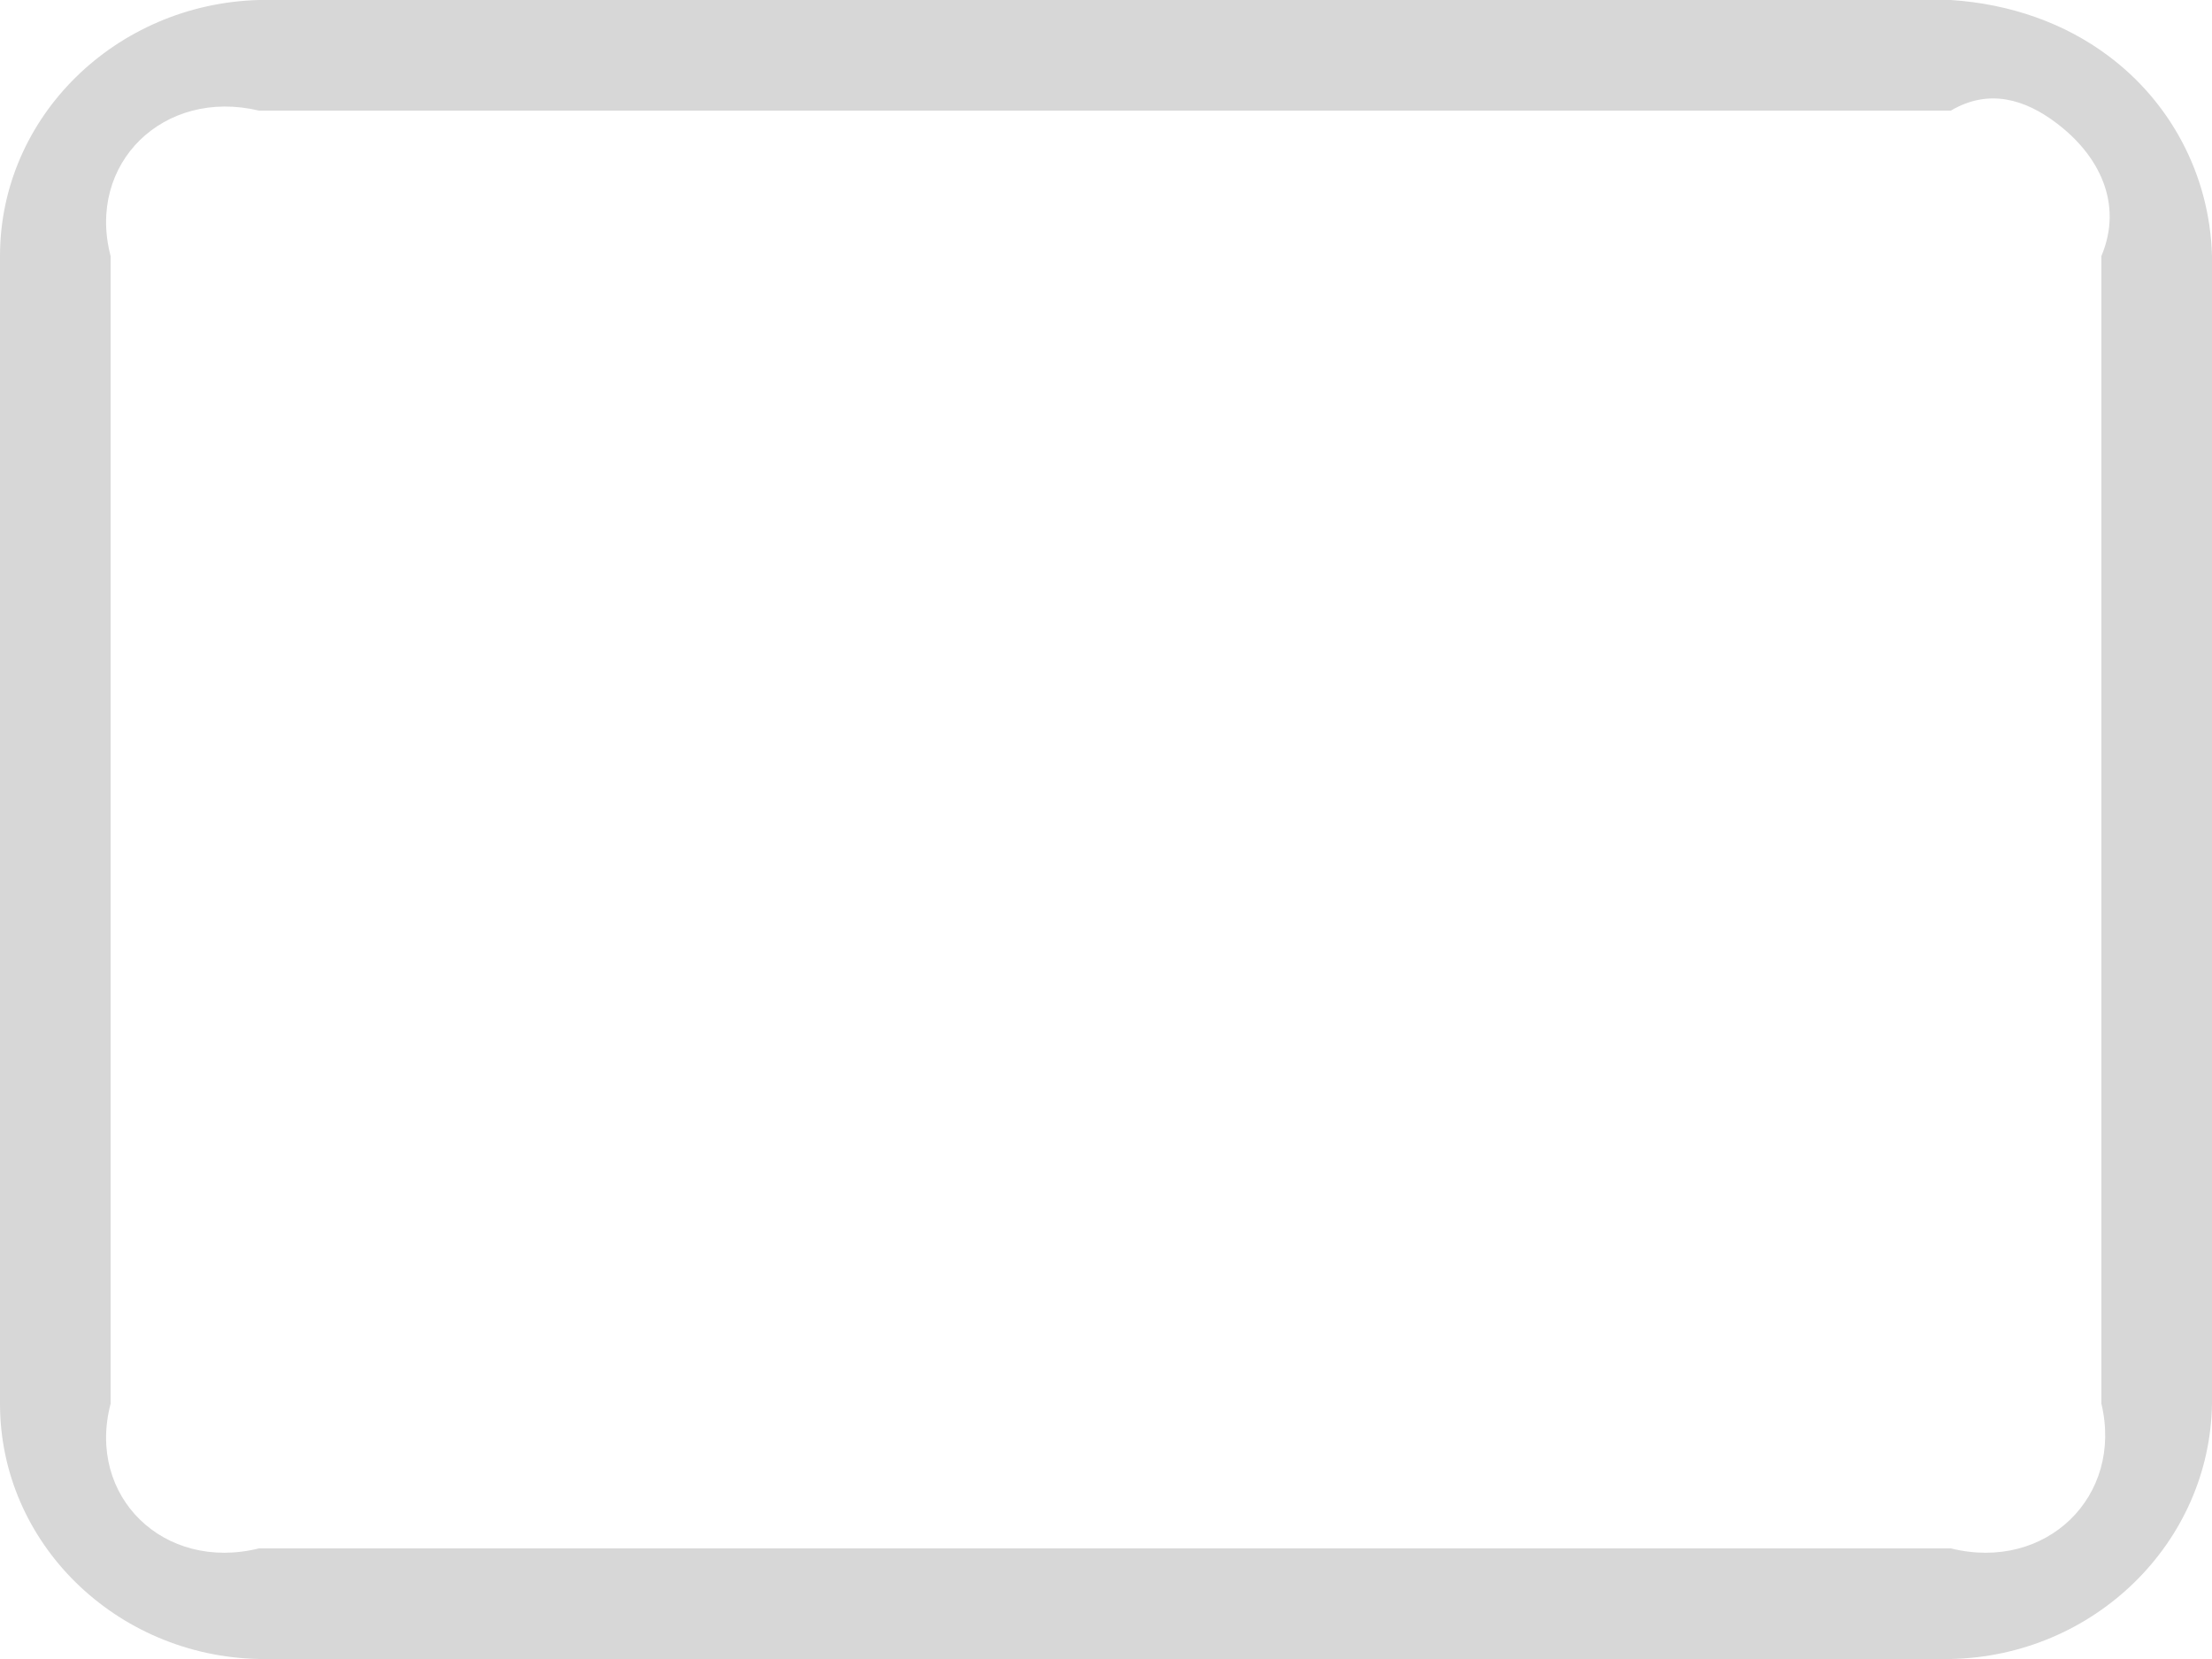 ﻿<?xml version="1.0" encoding="utf-8"?>
<svg version="1.1" xmlns:xlink="http://www.w3.org/1999/xlink" width="20px" height="15px" xmlns="http://www.w3.org/2000/svg">
  <g transform="matrix(1 0 0 1 -340 -79 )">
    <path d="M 2.341 1  L 17.639 1  C 17.986 0.795  18.314 0.903  18.587 1.108  C 18.978 1.399  19.2 1.84  19 2.315  L 19 12.692  C 19.2 13.53  18.5 14.213  17.639 14  L 2.341 14  C 1.481 14.213  0.78 13.53  1 12.692  L 1 2.315  C 0.78 1.477  1.481 0.795  2.341 1  Z M 19.061 0.504  C 18.669 0.21  18.176 0.035  17.639 0  L 2.341 0  C 1.048 0.035  0 1.055  0 2.315  L 0 12.692  C 0 13.952  1.048 14.973  2.341 15  L 17.639 15  C 18.933 14.973  19.98 13.952  20 12.692  L 20 2.315  C 19.98 1.578  19.621 0.92  19.061 0.504  Z " fill-rule="nonzero" fill="#d7d7d7" stroke="none" transform="matrix(1 0 0 1 340 79 )" />
  </g>
</svg>